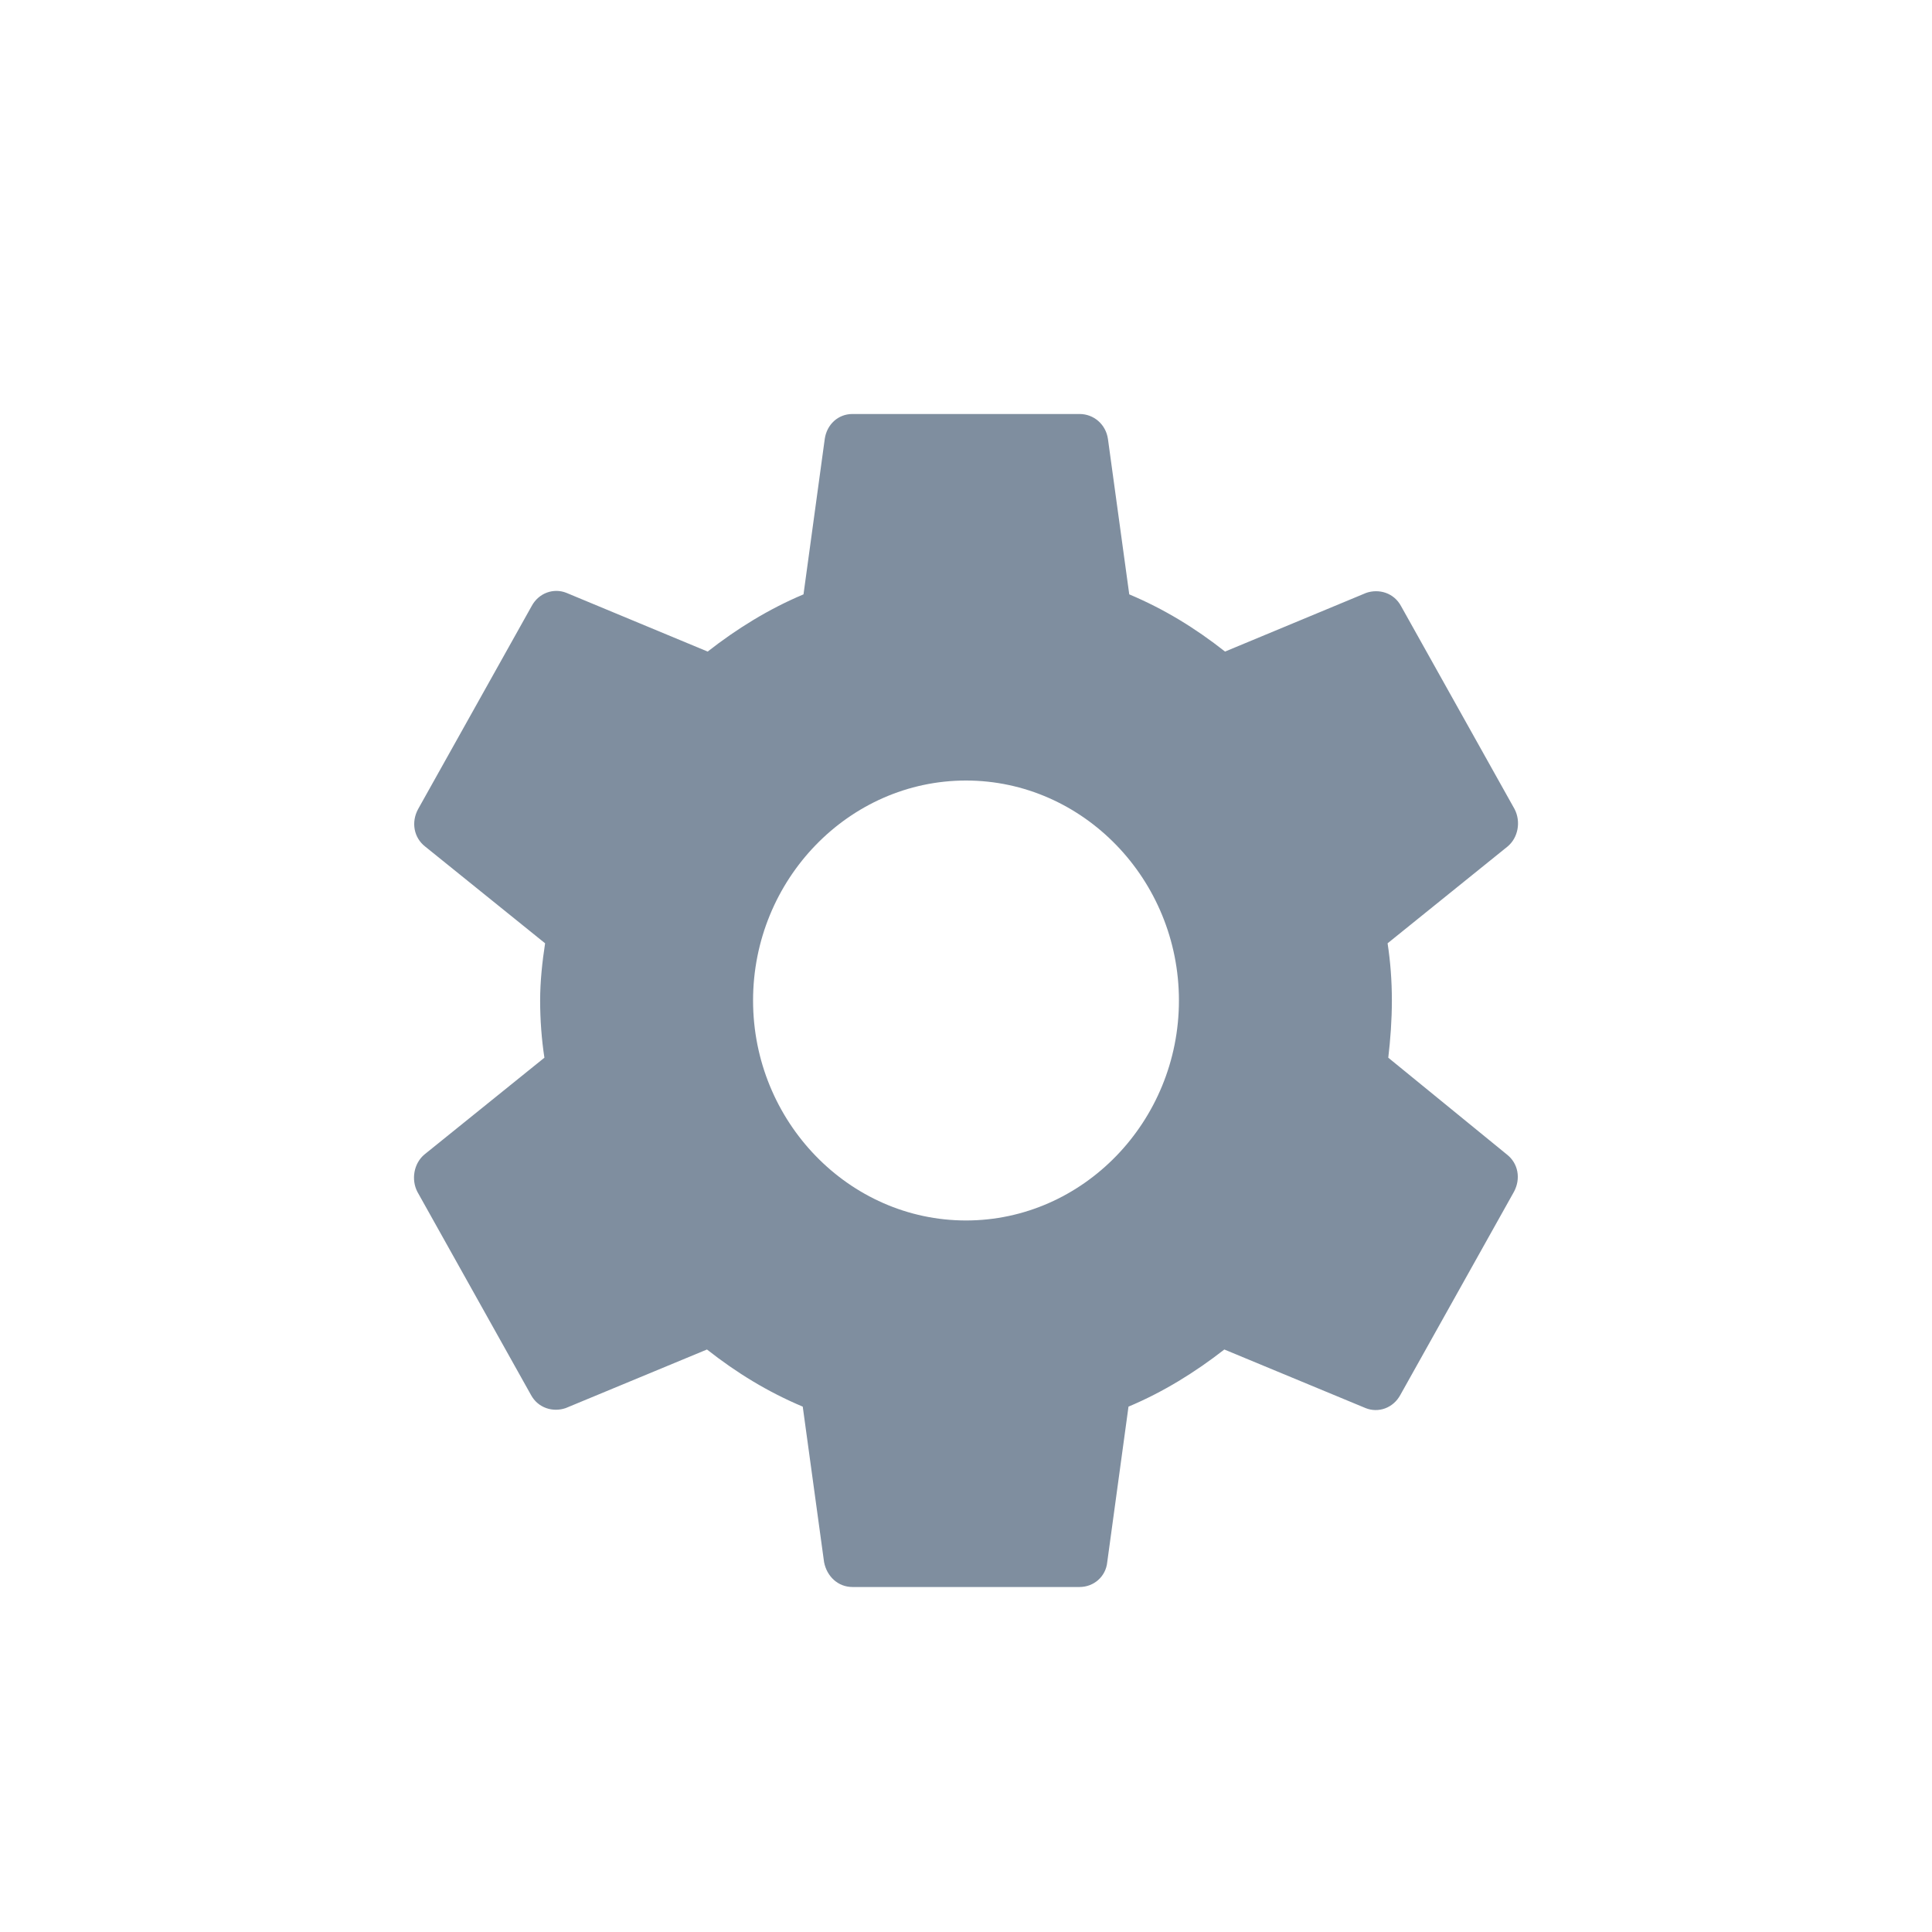 <svg width="28" height="28" viewBox="0 0 28 28" fill="none" xmlns="http://www.w3.org/2000/svg">
<path d="M20.12 15.329C20.151 15.063 20.172 14.787 20.172 14.5C20.172 14.213 20.151 13.937 20.11 13.671L21.848 12.269C22.003 12.141 22.044 11.908 21.951 11.727L20.305 8.784C20.202 8.592 19.986 8.529 19.801 8.592L17.754 9.443C17.322 9.102 16.87 8.826 16.366 8.614L16.057 6.361C16.026 6.149 15.851 6 15.646 6H12.354C12.149 6 11.984 6.149 11.953 6.361L11.645 8.614C11.14 8.826 10.678 9.113 10.256 9.443L8.209 8.592C8.024 8.518 7.808 8.592 7.705 8.784L6.059 11.727C5.956 11.918 5.998 12.141 6.162 12.269L7.9 13.671C7.859 13.937 7.828 14.224 7.828 14.5C7.828 14.776 7.849 15.063 7.89 15.329L6.152 16.731C5.998 16.859 5.956 17.093 6.049 17.273L7.695 20.216C7.798 20.407 8.014 20.471 8.199 20.407L10.246 19.558C10.678 19.898 11.13 20.174 11.634 20.386L11.943 22.639C11.984 22.851 12.149 23 12.354 23H15.646C15.851 23 16.026 22.851 16.047 22.639L16.355 20.386C16.86 20.174 17.322 19.887 17.744 19.558L19.791 20.407C19.976 20.482 20.192 20.407 20.295 20.216L21.941 17.273C22.044 17.082 22.003 16.859 21.838 16.731L20.12 15.329ZM14 17.688C12.303 17.688 10.914 16.253 10.914 14.5C10.914 12.747 12.303 11.312 14 11.312C15.697 11.312 17.086 12.747 17.086 14.5C17.086 16.253 15.697 17.688 14 17.688Z" fill="#001F40" fill-opacity="0.5"/>
</svg>
